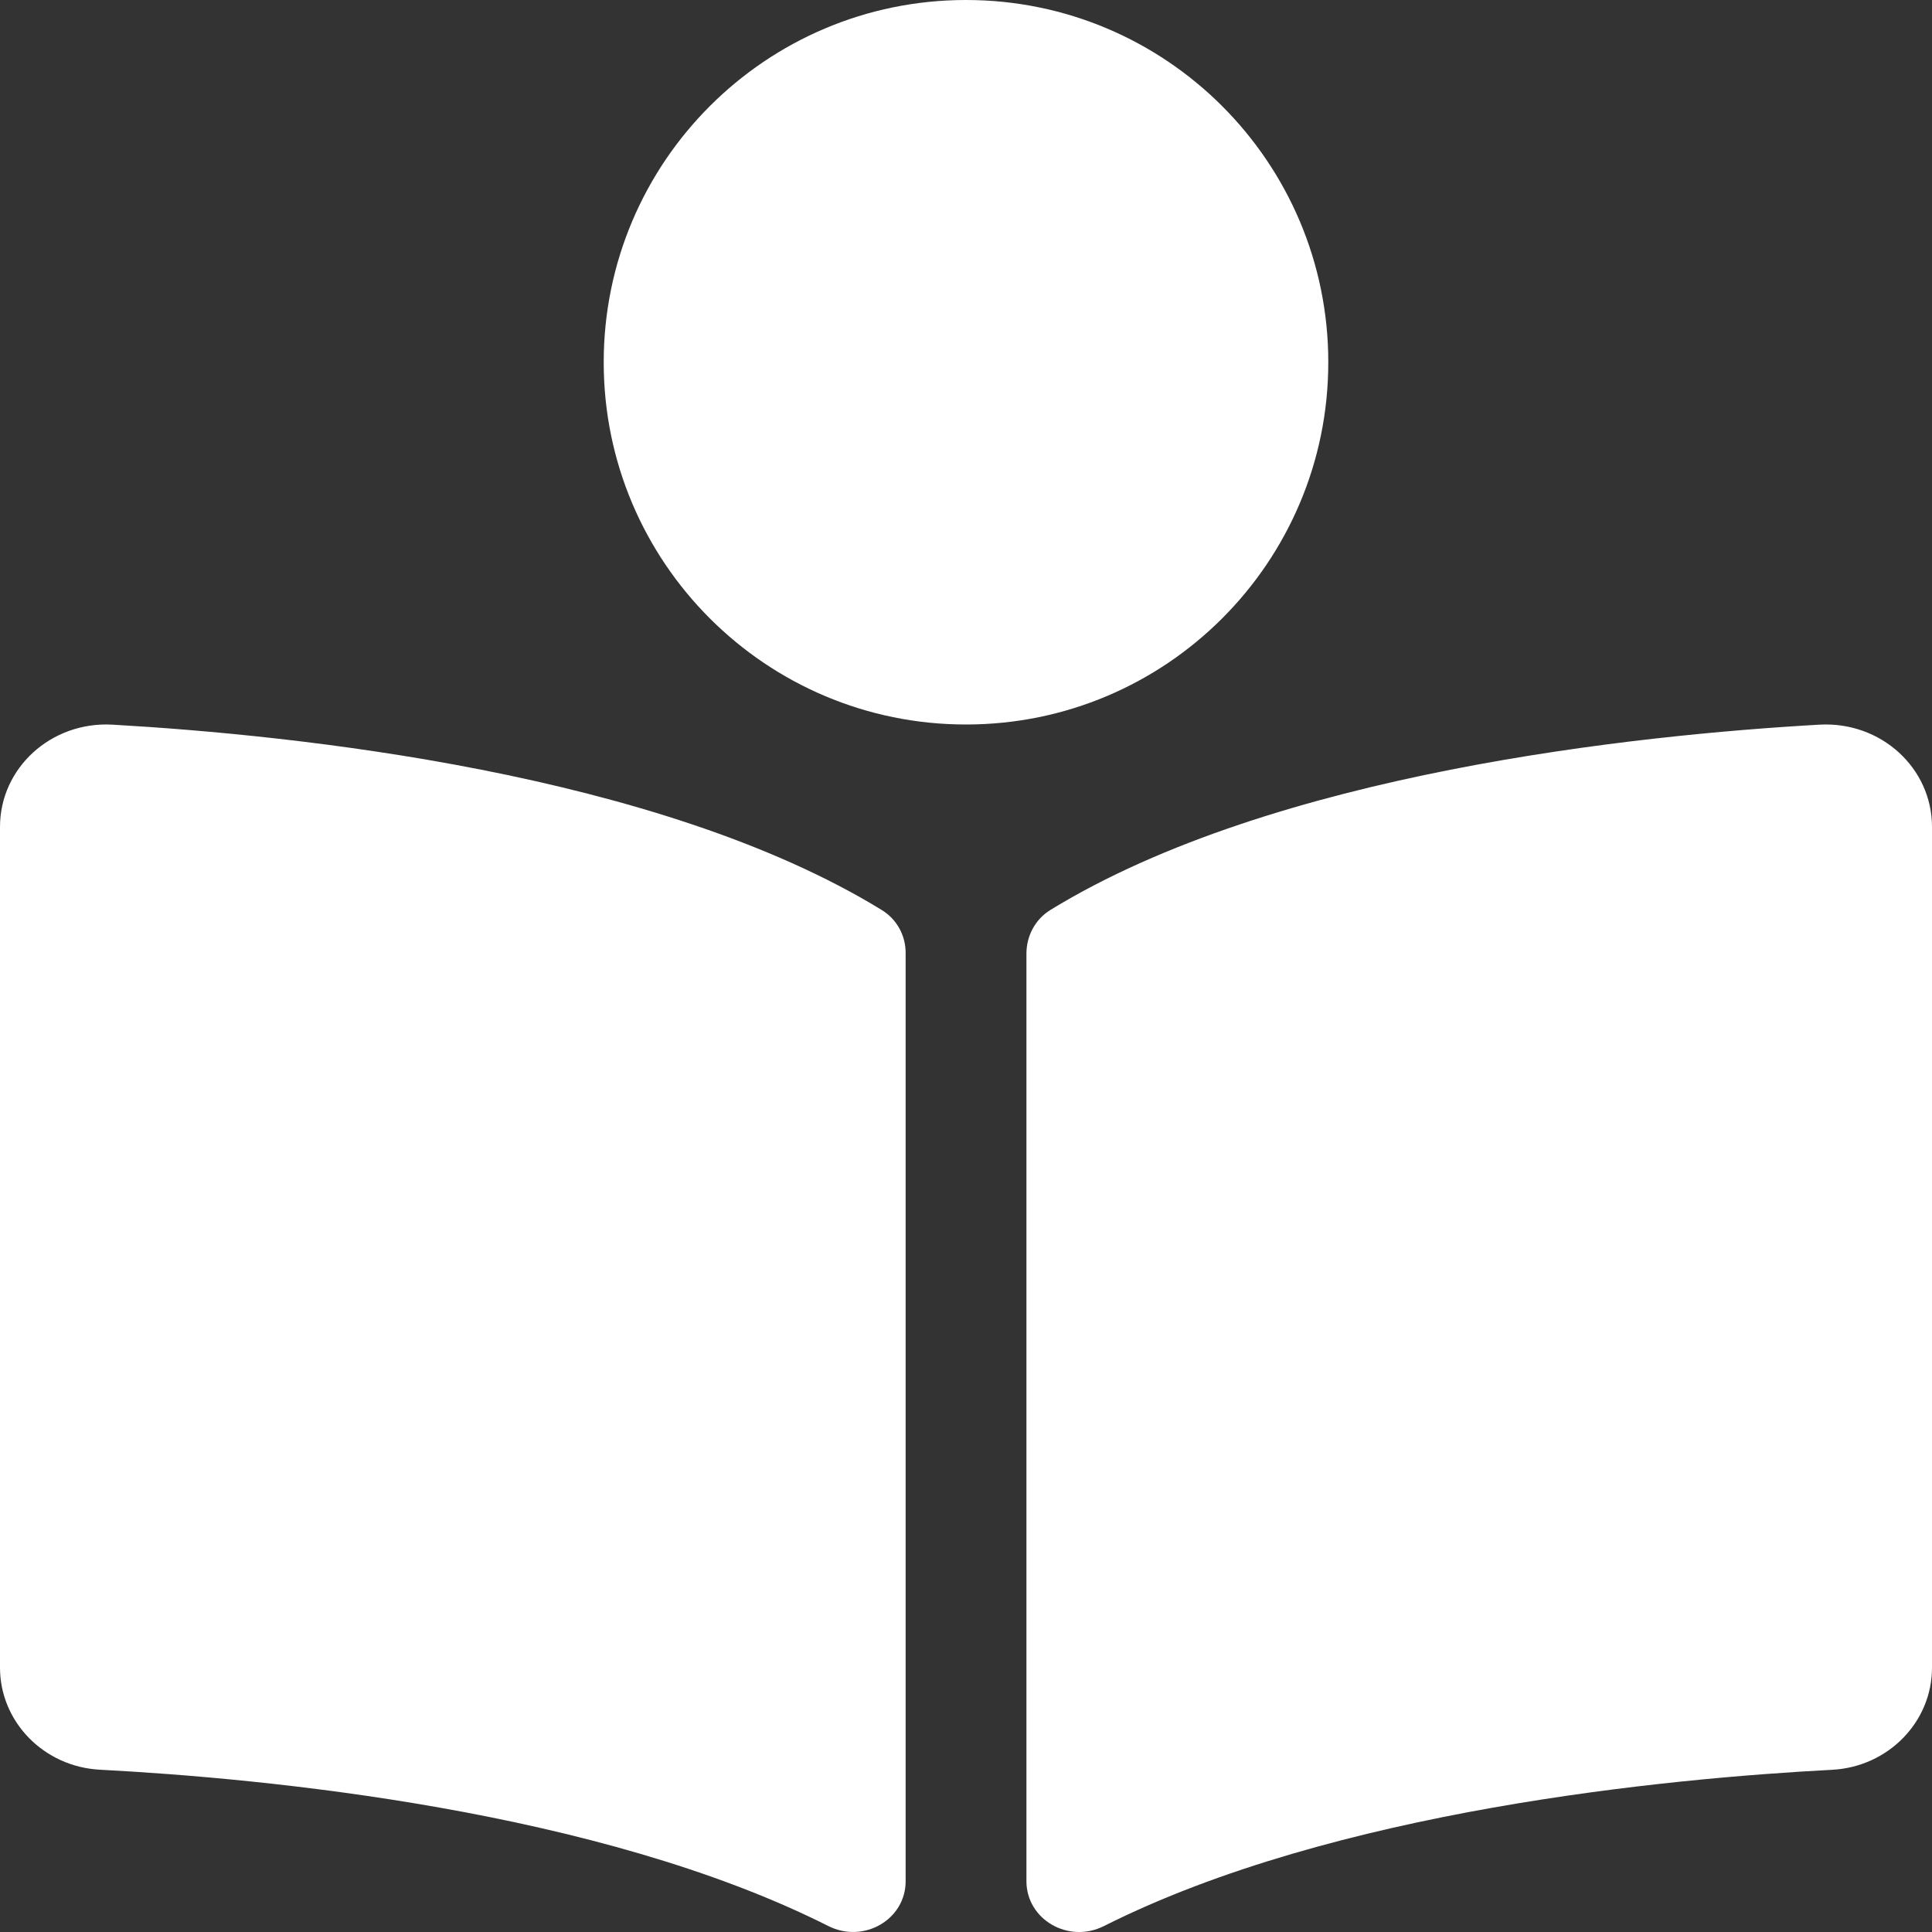 <svg width="25" height="25" viewBox="0 0 25 25" fill="none" xmlns="http://www.w3.org/2000/svg">
<rect x="0" y="0" width="25" height="25" fill="#333333" stroke="none"/>
<path d="M17.188 4.688C17.188 2.099 15.089 0 12.5 0C9.911 0 7.812 2.099 7.812 4.688C7.812 7.276 9.911 9.375 12.5 9.375C15.089 9.375 17.188 7.276 17.188 4.688ZM11.406 11.773C8.509 9.999 3.816 9.512 1.455 9.377C0.662 9.333 0 9.937 0 10.7V21.579C0 22.279 0.566 22.862 1.293 22.9C3.425 23.012 7.738 23.421 10.719 24.923C11.177 25.153 11.719 24.839 11.719 24.343V12.332C11.719 12.104 11.606 11.895 11.406 11.773ZM23.545 9.377C21.184 9.511 16.491 9.999 13.595 11.773C13.395 11.895 13.282 12.112 13.282 12.34V24.342C13.282 24.839 13.826 25.154 14.285 24.923C17.265 23.423 21.576 23.013 23.707 22.901C24.435 22.863 25 22.28 25 21.58V10.7C25 9.937 24.338 9.333 23.545 9.377Z" fill="white"/>
</svg>
